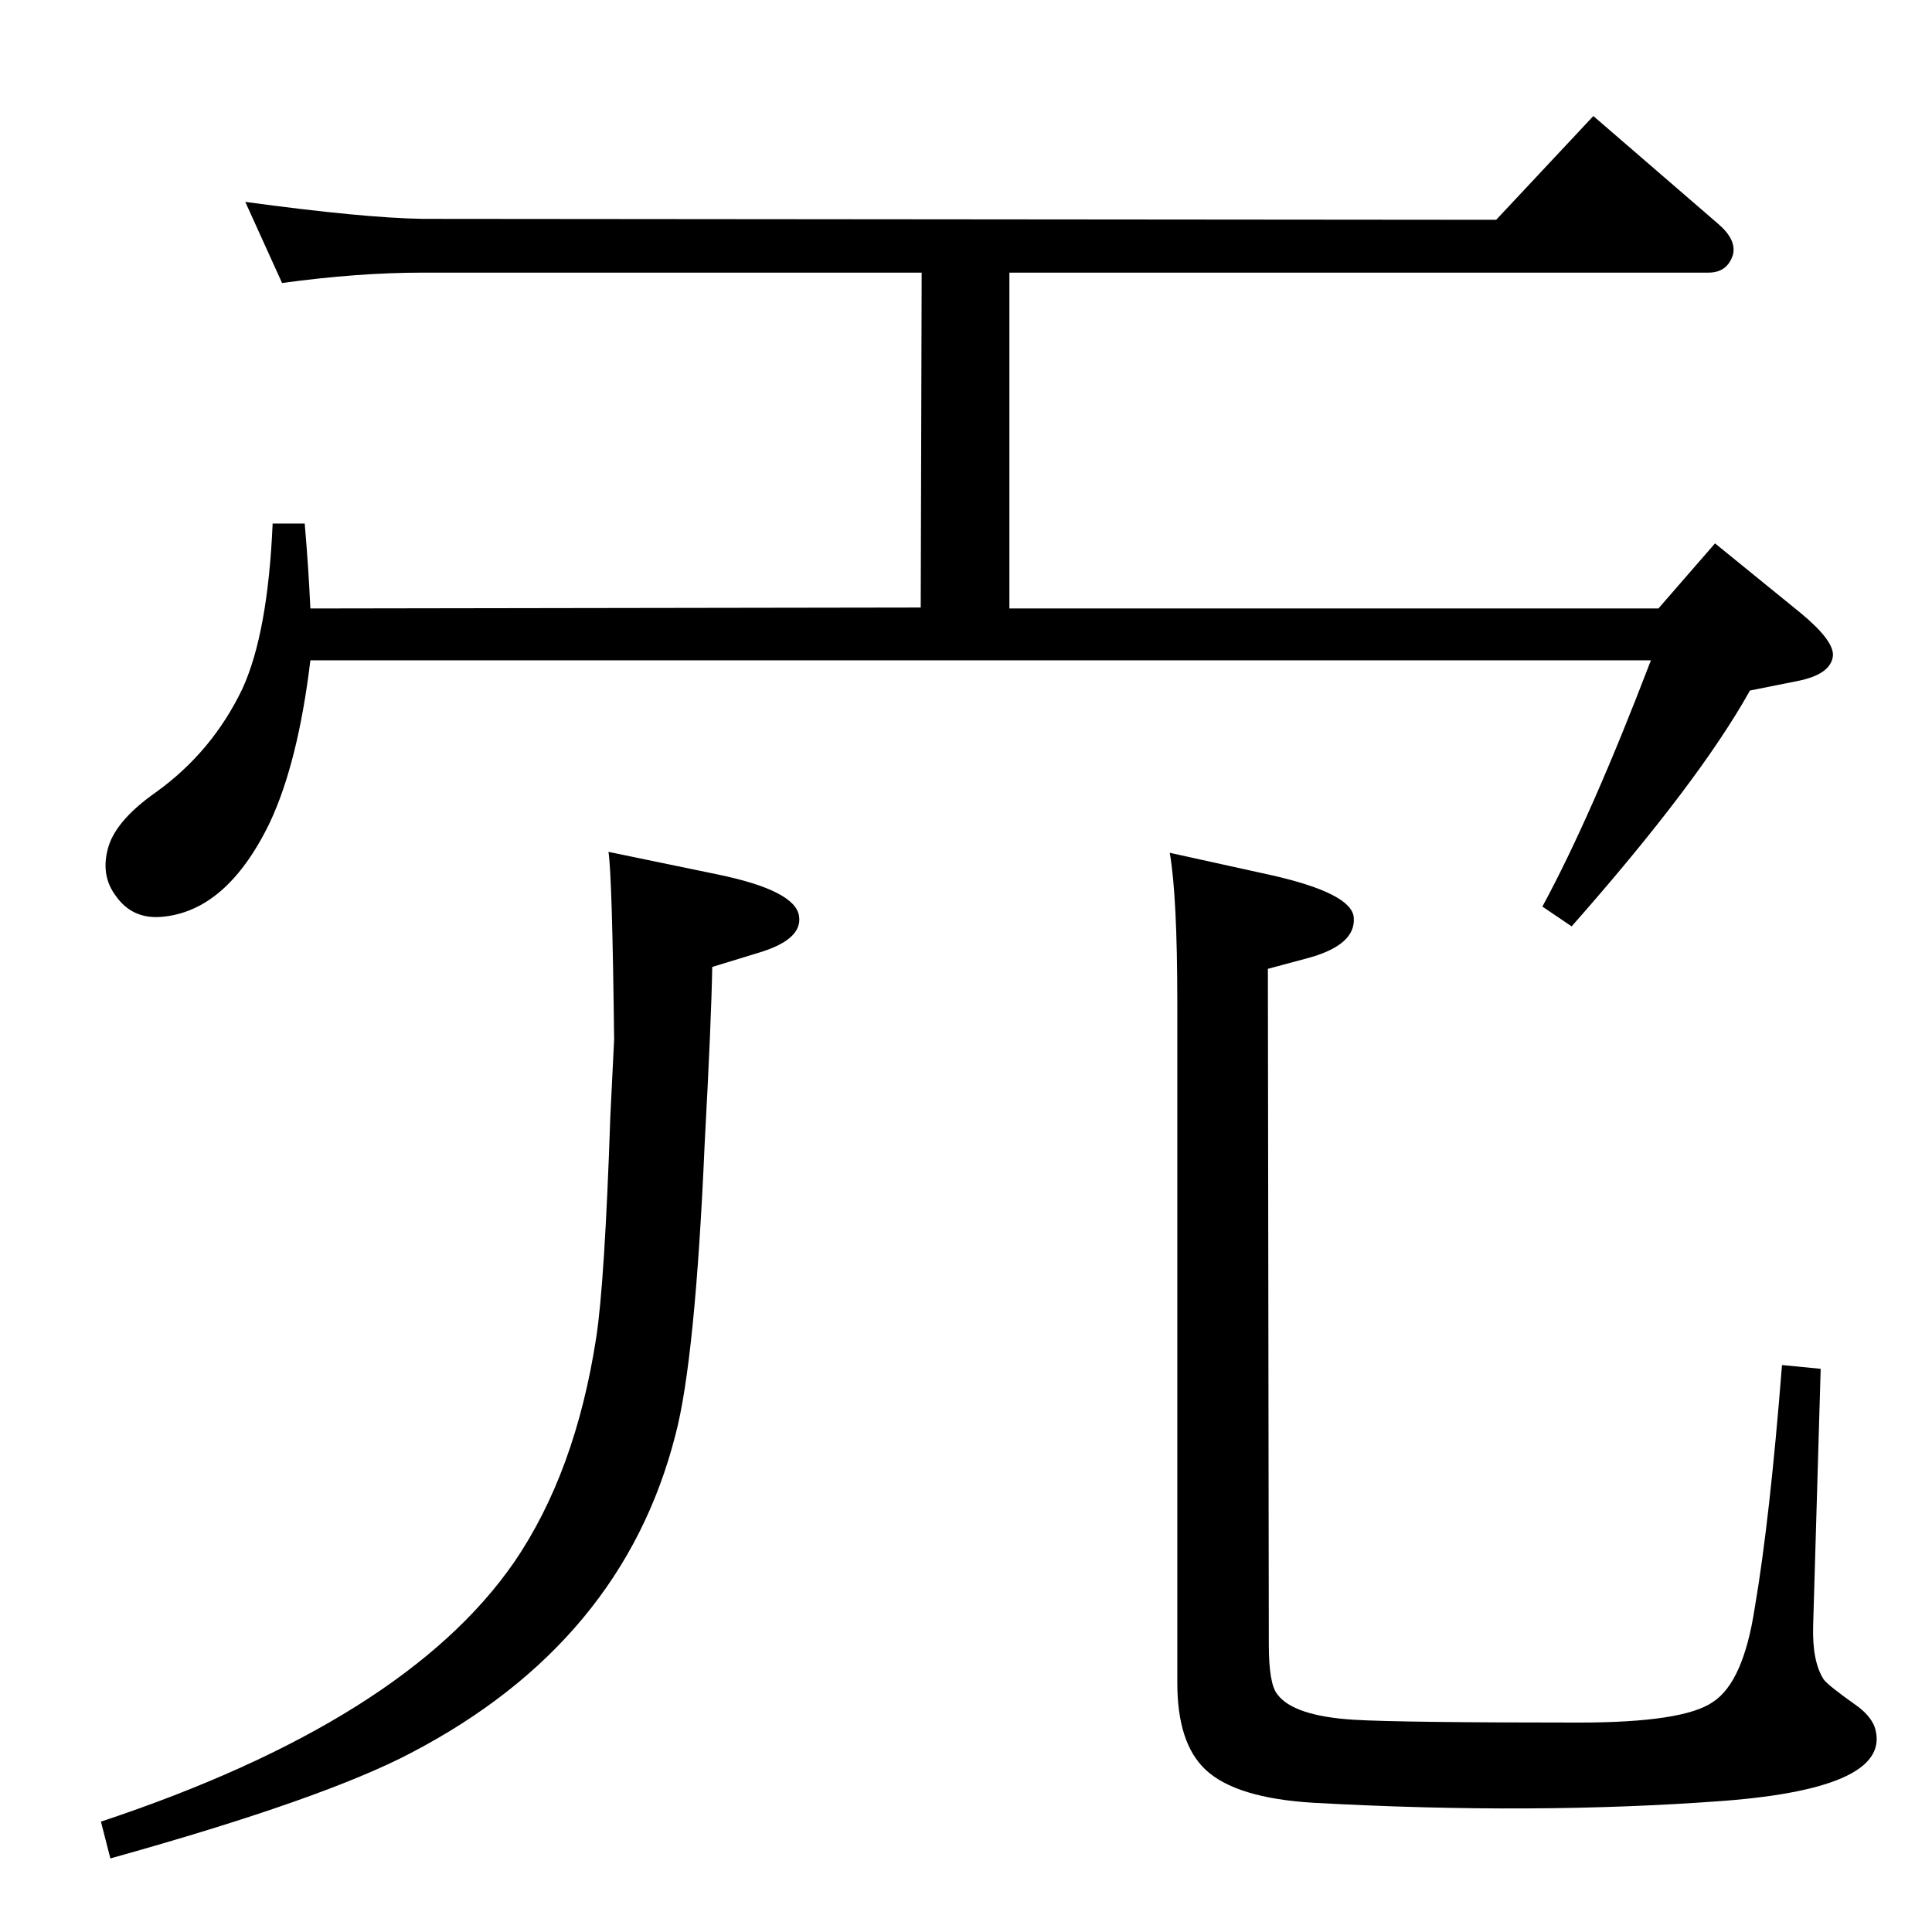 <?xml version="1.0" standalone="no"?>
<!DOCTYPE svg PUBLIC "-//W3C//DTD SVG 1.1//EN" "http://www.w3.org/Graphics/SVG/1.1/DTD/svg11.dtd" >
<svg xmlns="http://www.w3.org/2000/svg" xmlns:xlink="http://www.w3.org/1999/xlink" version="1.1" viewBox="0 0 2048 2048">
  <g transform="matrix(1 0 0 -1 0 2048)">
   <path fill="currentColor"
d="M1070 1759v-356h688l60 69l91 -74q35 -29 34 -45q-2 -20 -38 -27l-50 -10q-54 -97 -189 -250l-31 21q52 96 115 261h-1421q-13 -108 -43 -172q-46 -95 -116 -100q-30 -2 -47 22q-16 21 -9 49q7 30 51 61q60 43 92 110q27 59 32 175h34q4 -46 6 -90l647 1l1 355h-529
q-69 0 -149 -11l-39 86q125 -17 188 -18l1138 -1l103 110l132 -114q20 -17 16 -33q-6 -19 -26 -19h-741zM1240 1144l109 -24q83 -19 86 -44q3 -30 -50 -44l-41 -11l1 -716q0 -42 9 -53q17 -23 81 -27q50 -3 238 -3q112 0 143 22q32 21 44 99q16 93 29 258l41 -4l-8 -273
q-1 -37 11 -56q4 -6 35 -28q14 -10 19 -22q22 -65 -160 -79q-200 -15 -435 -2q-82 5 -114 35q-30 28 -30 92v720q0 114 -8 160zM645 1145l116 -24q82 -17 86 -44q4 -25 -43 -39l-49 -15q-1 -58 -8 -187q-10 -230 -31 -309q-56 -220 -280 -337q-93 -49 -319 -112l-10 39
q322 107 438 275q65 95 87 238q9 58 15 235l4 81q-2 173 -6 199z" />
  </g>

</svg>
